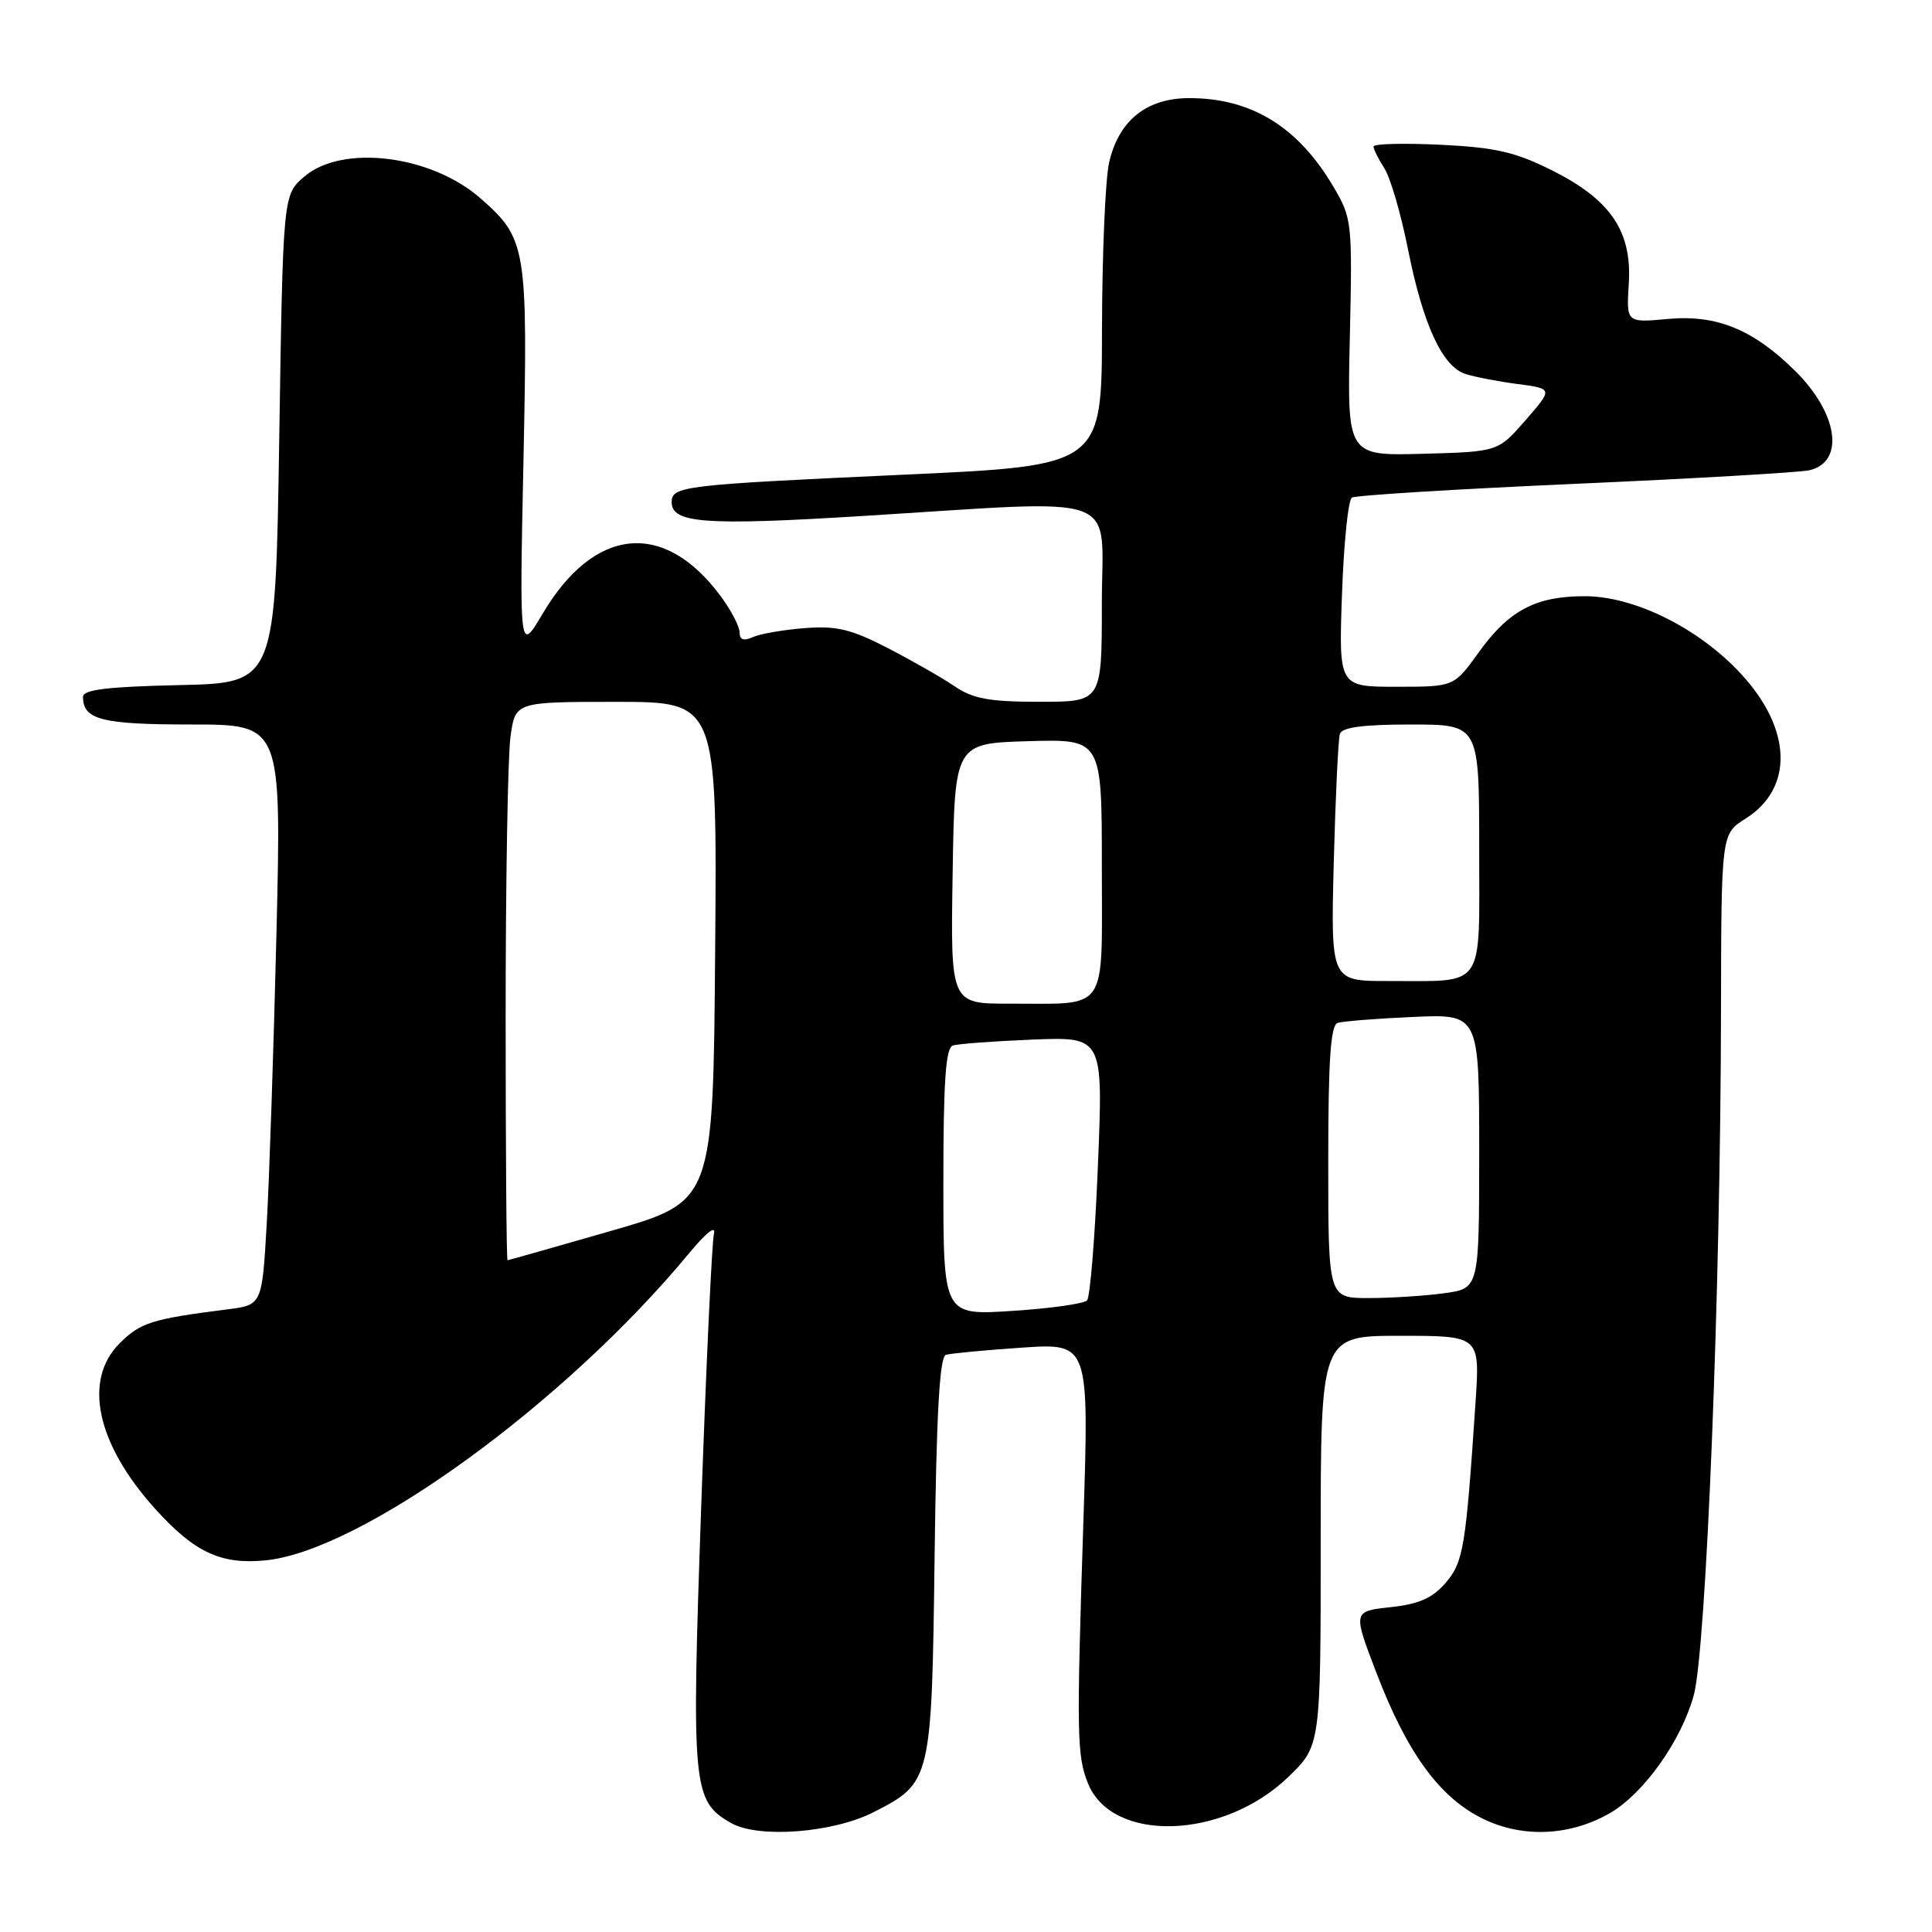 <?xml version="1.0" encoding="UTF-8" standalone="no"?>
<!DOCTYPE svg PUBLIC "-//W3C//DTD SVG 1.1//EN" "http://www.w3.org/Graphics/SVG/1.1/DTD/svg11.dtd" >
<svg xmlns="http://www.w3.org/2000/svg" xmlns:xlink="http://www.w3.org/1999/xlink" version="1.1" viewBox="0 0 256 256">
 <g >
 <path fill="currentColor"
d=" M 115.76 240.12 C 123.40 236.22 123.46 235.99 123.84 206.23 C 124.08 187.31 124.50 179.77 125.34 179.52 C 125.98 179.33 130.51 178.90 135.41 178.57 C 144.32 177.96 144.32 177.96 143.55 201.73 C 142.64 229.95 142.69 232.65 144.16 236.30 C 147.34 244.22 162.01 243.78 170.64 235.52 C 175.00 231.34 175.00 231.34 175.00 204.17 C 175.00 177.00 175.00 177.00 185.55 177.00 C 196.10 177.00 196.10 177.00 195.52 185.75 C 194.22 205.17 193.91 206.99 191.54 209.75 C 189.80 211.77 188.01 212.55 184.25 212.96 C 179.26 213.50 179.26 213.50 182.38 221.65 C 186.46 232.32 190.79 238.24 196.57 241.03 C 201.83 243.58 208.15 243.27 213.40 240.20 C 217.83 237.61 222.76 230.67 224.42 224.68 C 226.08 218.68 227.99 171.04 228.04 134.00 C 228.08 110.50 228.08 110.50 231.27 108.49 C 237.69 104.46 237.46 96.63 230.72 89.32 C 225.13 83.25 216.58 79.00 209.98 79.00 C 203.46 79.00 199.93 80.88 195.90 86.49 C 192.66 91.00 192.66 91.00 185.03 91.00 C 177.39 91.00 177.39 91.00 177.82 78.75 C 178.06 72.01 178.64 66.25 179.13 65.94 C 179.61 65.63 192.94 64.81 208.75 64.11 C 224.56 63.41 238.52 62.60 239.76 62.31 C 244.49 61.20 243.56 54.76 237.86 49.14 C 232.30 43.65 227.47 41.68 221.05 42.26 C 215.50 42.77 215.50 42.77 215.82 37.63 C 216.27 30.64 213.43 26.46 205.60 22.55 C 200.75 20.13 198.11 19.53 190.85 19.18 C 185.98 18.95 182.00 19.05 182.00 19.41 C 182.00 19.77 182.64 21.07 183.43 22.29 C 184.22 23.50 185.63 28.32 186.56 33.00 C 188.56 43.04 191.12 48.58 194.20 49.56 C 195.42 49.95 198.53 50.55 201.11 50.89 C 205.78 51.50 205.78 51.50 202.14 55.68 C 198.50 59.86 198.50 59.86 188.50 60.13 C 178.50 60.40 178.50 60.40 178.86 44.72 C 179.20 29.46 179.15 28.92 176.70 24.77 C 172.02 16.81 165.83 13.00 157.59 13.00 C 151.94 13.00 148.25 15.95 146.97 21.50 C 146.46 23.70 146.04 33.64 146.02 43.60 C 146.00 61.70 146.00 61.70 119.75 62.90 C 90.44 64.24 89.00 64.42 89.00 66.54 C 89.00 69.33 93.41 69.66 114.00 68.39 C 149.47 66.21 146.00 64.95 146.00 80.00 C 146.00 93.00 146.00 93.00 137.75 92.99 C 131.09 92.99 128.92 92.59 126.50 90.94 C 124.85 89.82 120.85 87.53 117.61 85.86 C 112.76 83.36 110.83 82.90 106.61 83.23 C 103.80 83.45 100.71 83.99 99.75 84.42 C 98.54 84.97 98.00 84.78 98.00 83.80 C 98.00 83.02 96.88 80.88 95.52 79.03 C 88.01 68.85 78.74 69.75 71.89 81.34 C 68.83 86.50 68.83 86.50 69.36 61.08 C 69.95 32.74 69.77 31.64 63.68 26.29 C 57.12 20.53 45.34 19.08 40.31 23.41 C 37.50 25.82 37.50 25.82 37.00 58.16 C 36.50 90.50 36.50 90.50 23.75 90.78 C 14.26 90.99 11.00 91.38 11.00 92.33 C 11.00 95.37 13.48 96.00 25.35 96.00 C 37.30 96.00 37.30 96.00 36.63 123.75 C 36.26 139.01 35.68 156.32 35.34 162.21 C 34.72 172.92 34.72 172.92 30.11 173.50 C 20.11 174.77 18.60 175.25 15.85 178.00 C 10.97 182.88 12.79 191.33 20.58 199.95 C 25.76 205.69 29.26 207.33 35.14 206.76 C 47.88 205.54 74.87 185.96 91.36 166.00 C 93.62 163.28 94.89 162.29 94.60 163.50 C 94.33 164.60 93.57 180.89 92.91 199.70 C 91.61 236.99 91.76 238.65 96.89 241.57 C 100.51 243.62 110.38 242.87 115.76 240.12 Z  M 125.00 156.62 C 125.00 143.35 125.31 138.84 126.25 138.54 C 126.94 138.31 131.70 137.96 136.84 137.75 C 146.18 137.38 146.18 137.38 145.48 154.44 C 145.10 163.82 144.45 171.86 144.04 172.31 C 143.62 172.75 139.17 173.38 134.14 173.70 C 125.00 174.30 125.00 174.30 125.00 156.62 Z  M 176.00 153.97 C 176.00 140.42 176.31 135.84 177.25 135.54 C 177.94 135.32 182.44 134.96 187.25 134.75 C 196.00 134.36 196.00 134.36 196.00 152.54 C 196.00 170.73 196.00 170.73 191.36 171.36 C 188.81 171.71 184.31 172.00 181.36 172.00 C 176.00 172.00 176.00 172.00 176.00 153.97 Z  M 67.00 134.64 C 67.00 116.84 67.29 100.19 67.64 97.64 C 68.27 93.00 68.27 93.00 81.65 93.00 C 95.03 93.00 95.03 93.00 94.76 126.10 C 94.50 159.20 94.50 159.20 81.00 163.09 C 73.58 165.23 67.39 166.98 67.25 166.99 C 67.11 166.99 67.00 152.44 67.00 134.64 Z  M 126.23 115.75 C 126.50 98.50 126.50 98.50 136.25 98.21 C 146.00 97.93 146.00 97.93 146.00 114.85 C 146.00 134.49 147.03 132.96 133.73 132.99 C 125.95 133.00 125.95 133.00 126.23 115.75 Z  M 176.73 114.25 C 176.96 105.59 177.32 97.94 177.54 97.25 C 177.82 96.37 180.62 96.00 186.97 96.00 C 196.00 96.00 196.00 96.00 196.00 112.38 C 196.00 131.39 196.98 129.96 183.91 129.99 C 176.33 130.00 176.33 130.00 176.73 114.25 Z "/>
</g>
</svg>